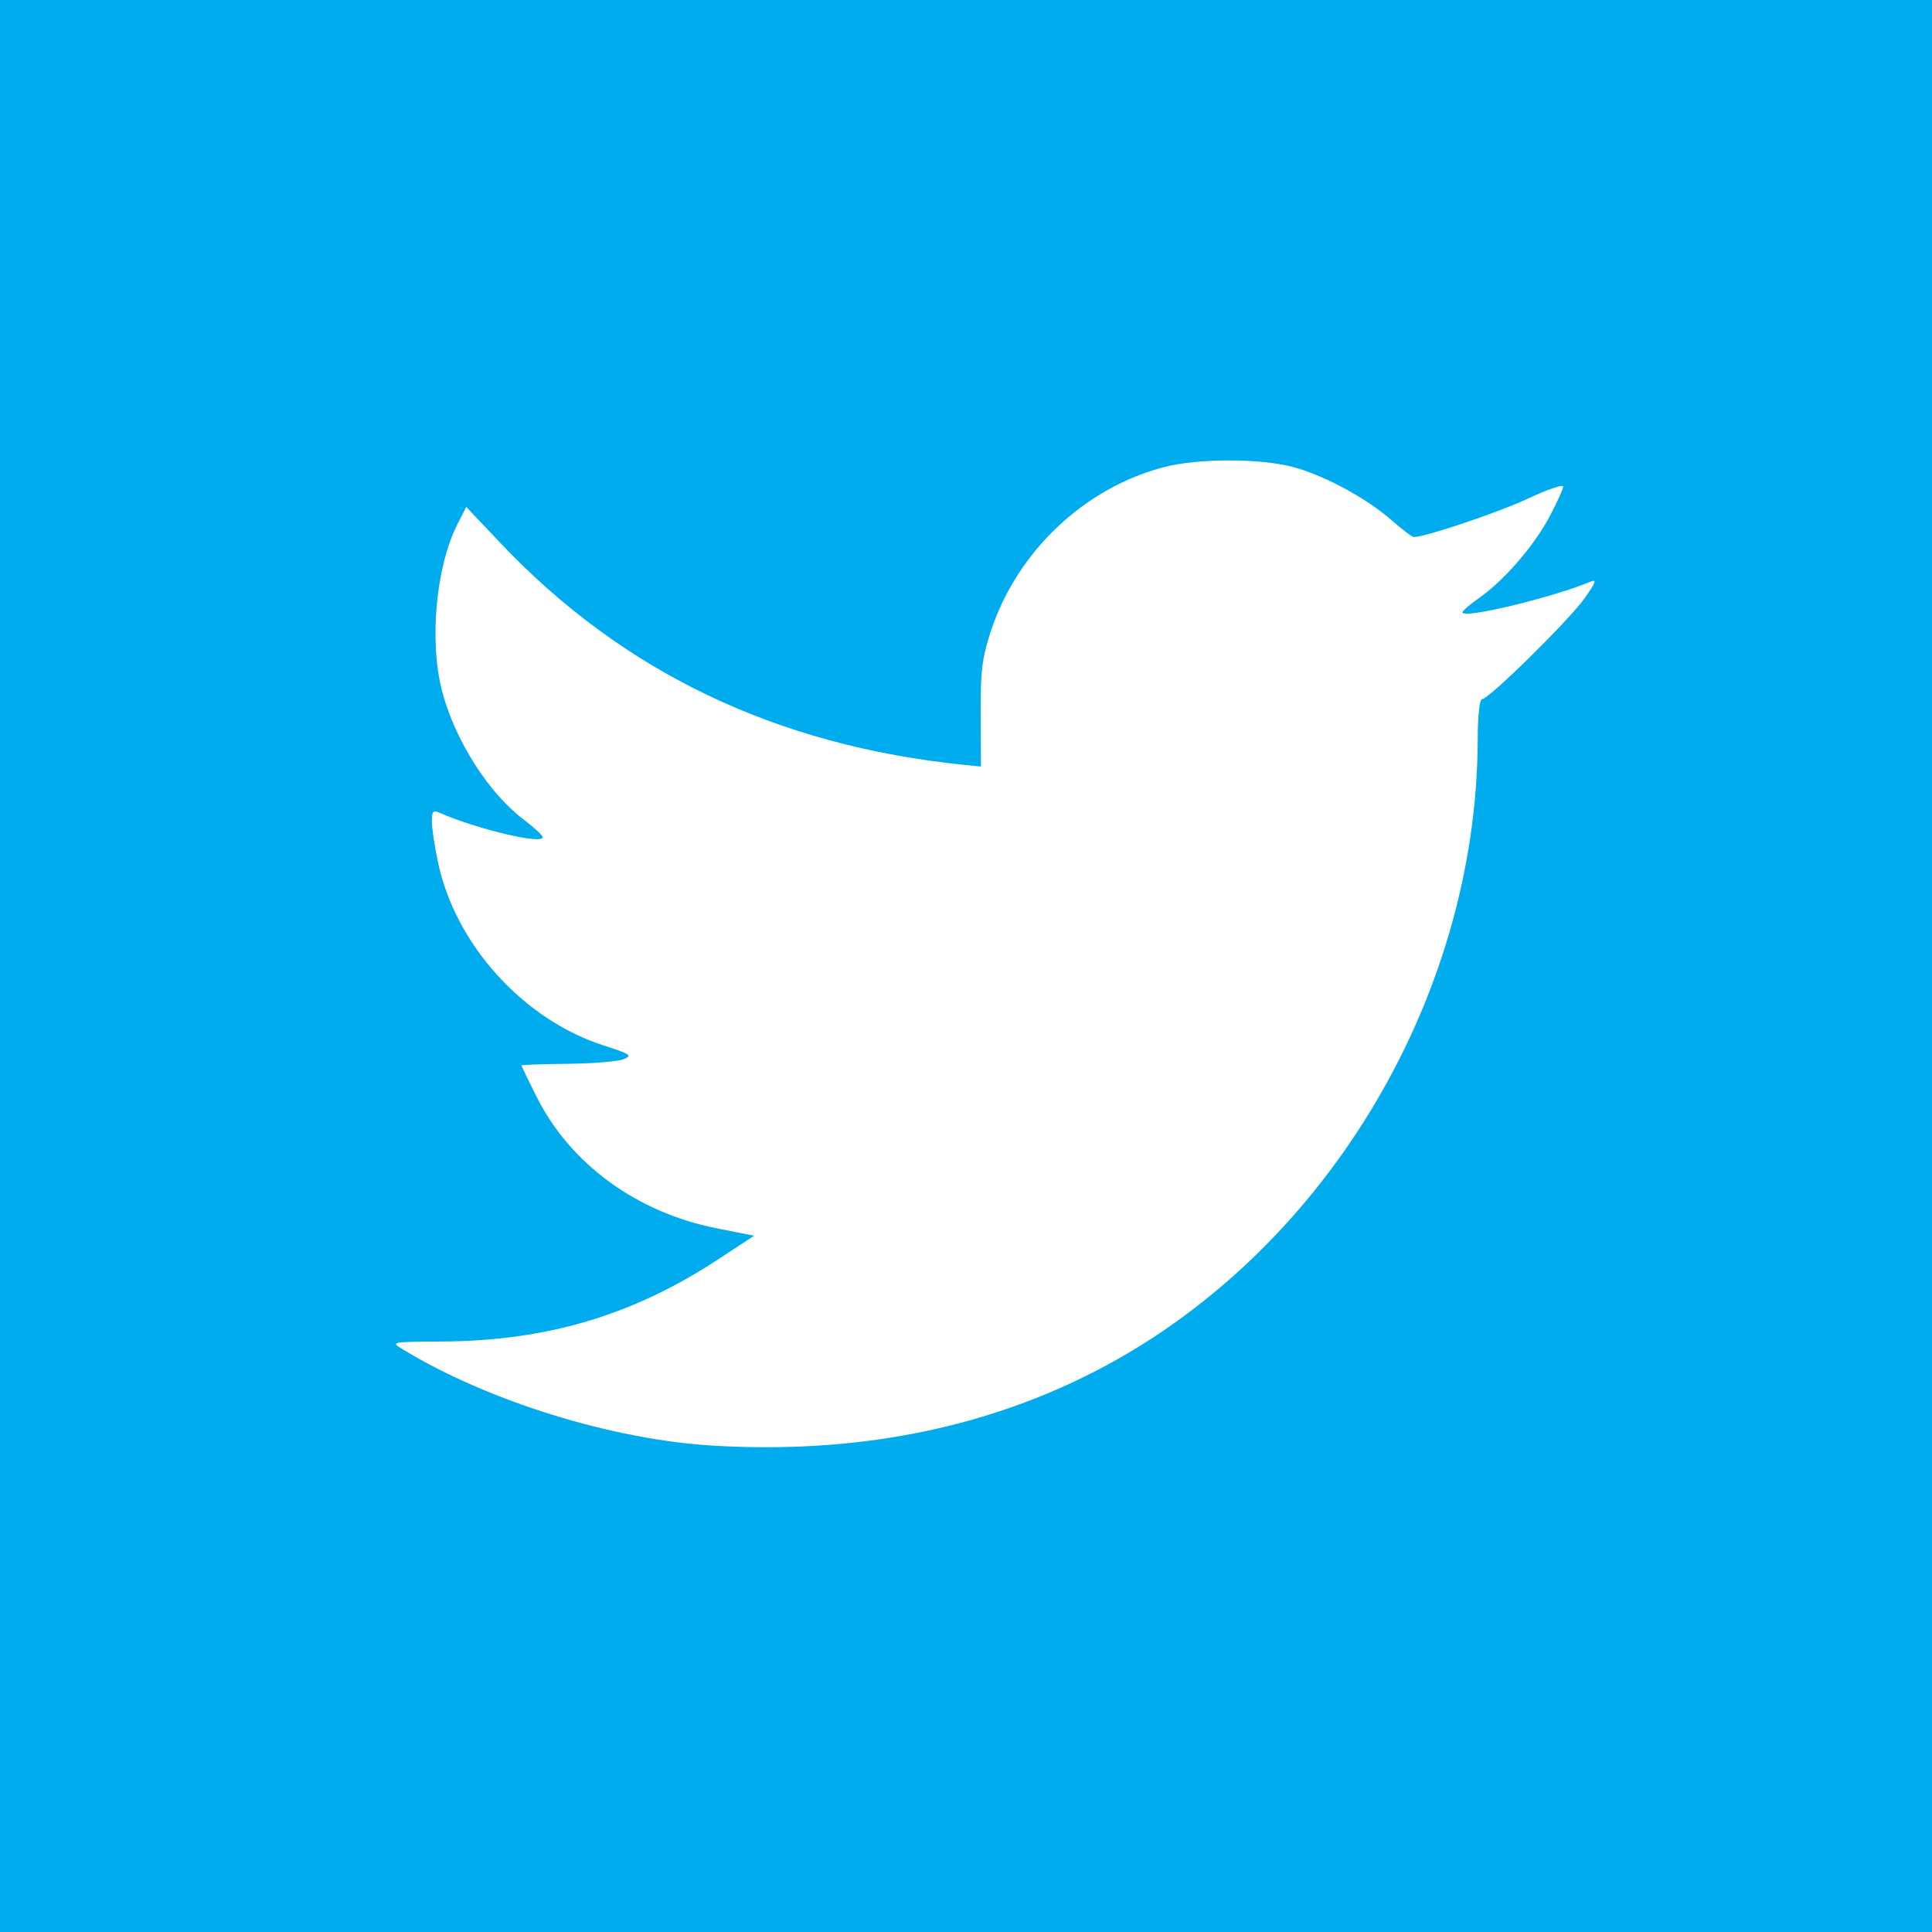 <?xml version="1.0" encoding="UTF-8" standalone="no"?>
<svg
   xmlns:dc="http://purl.org/dc/elements/1.1/"
   xmlns:cc="http://creativecommons.org/ns#"
   xmlns:rdf="http://www.w3.org/1999/02/22-rdf-syntax-ns#"
   xmlns:svg="http://www.w3.org/2000/svg"
   xmlns="http://www.w3.org/2000/svg"
   xmlns:sodipodi="http://sodipodi.sourceforge.net/DTD/sodipodi-0.dtd"
   xmlns:inkscape="http://www.inkscape.org/namespaces/inkscape"
   version="1.1"
   id="svg3626"
   viewBox="0 0 500 500"
   height="500"
   width="500"
   inkscape:version="0.91 r13725"
   sodipodi:docname="twitter_logo_square.svg">
  <sodipodi:namedview
     pagecolor="#393939"
     bordercolor="#666666"
     borderopacity="1"
     objecttolerance="10"
     gridtolerance="10"
     guidetolerance="10"
     inkscape:pageopacity="0"
     inkscape:pageshadow="2"
     inkscape:window-width="1366"
     inkscape:window-height="705"
     id="namedview3341"
     showgrid="false"
     inkscape:zoom="0.77606341"
     inkscape:cx="65.348316"
     inkscape:cy="207.6301"
     inkscape:window-x="1352"
     inkscape:window-y="308"
     inkscape:window-maximized="1"
     inkscape:current-layer="svg3626"
     inkscape:snap-center="true"
     inkscape:snap-object-midpoints="true" />
  <defs
     id="defs3628" />
  <g
     inkscape:groupmode="layer"
     id="layer3"
     inkscape:label="Layer 1">
    <rect
       style="fill:#00aced;fill-opacity:1"
       id="rect3355"
       width="534.75"
       height="534.75"
       x="-10.308"
       y="-12.845" />
  </g>
  <g
     transform="matrix(1.239,0,0,1.239,-596.968,-587.069)"
     id="layer1" />
  <path
     style="fill:#ffffff;stroke:none"
     d="m 184.6,374.133 c -26.15,-1.537 -58.372,-11.531 -80.384,-24.932 -3.155,-1.921 -3.054,-1.941 10.183,-2.016 27.034,-0.154 49.324,-6.762 71.218,-21.114 l 9.553,-6.262 -9.929,-1.98 c -20.454,-4.079 -37.62,-16.617 -46.27,-33.797 -2.211,-4.391 -4.019,-8.12 -4.019,-8.287 4.8e-4,-0.167 5.346,-0.361 11.878,-0.43 6.532,-0.07 13.07,-0.605 14.527,-1.19 2.394,-0.961 1.897,-1.305 -5.14,-3.568 -20.784,-6.683 -38.352,-26.096 -42.858,-47.36 -0.865,-4.082 -1.581,-8.842 -1.592,-10.578 -0.016,-2.597 0.324,-3.006 1.914,-2.305 9.634,4.243 26.835,8.331 26.76,6.358 -0.019,-0.493 -2.218,-2.541 -4.887,-4.551 -9.074,-6.834 -17.747,-20.429 -21.093,-33.066 -3.44,-12.992 -1.674,-32.431 3.949,-43.453 l 2.254,-4.418 8.808,9.305 c 31.651,33.438 71.429,52.491 119.91,57.437 l 4.492,0.458 -0.072,-13.403 c -0.06,-11.29 0.346,-14.679 2.58,-21.499 6.801,-20.76 24.238,-37.275 45.019,-42.636 8.645,-2.23 24.532,-2.249 33.032,-0.04 8.068,2.097 19.18,8.078 25.746,13.858 2.699,2.376 5.279,4.319 5.733,4.319 2.968,0 21.924,-6.387 29.519,-9.946 5.017,-2.351 9.122,-3.755 9.122,-3.12 0,0.635 -1.607,4.169 -3.57,7.853 -4.092,7.677 -11.911,16.648 -18.476,21.198 -2.482,1.72 -4.281,3.357 -4,3.639 1.337,1.337 23.483,-4.06 33.164,-8.083 1.659,-0.69 1.284,0.309 -1.657,4.407 -4.156,5.791 -24.748,26.038 -26.482,26.038 -0.62,0 -1.086,4.336 -1.098,10.221 -0.144,68.031 -40.576,134.288 -100.29,164.346 -28.814,14.504 -61.42,20.72 -97.544,18.598 z"
     id="path3343"
     inkscape:connector-curvature="0" />
</svg>
